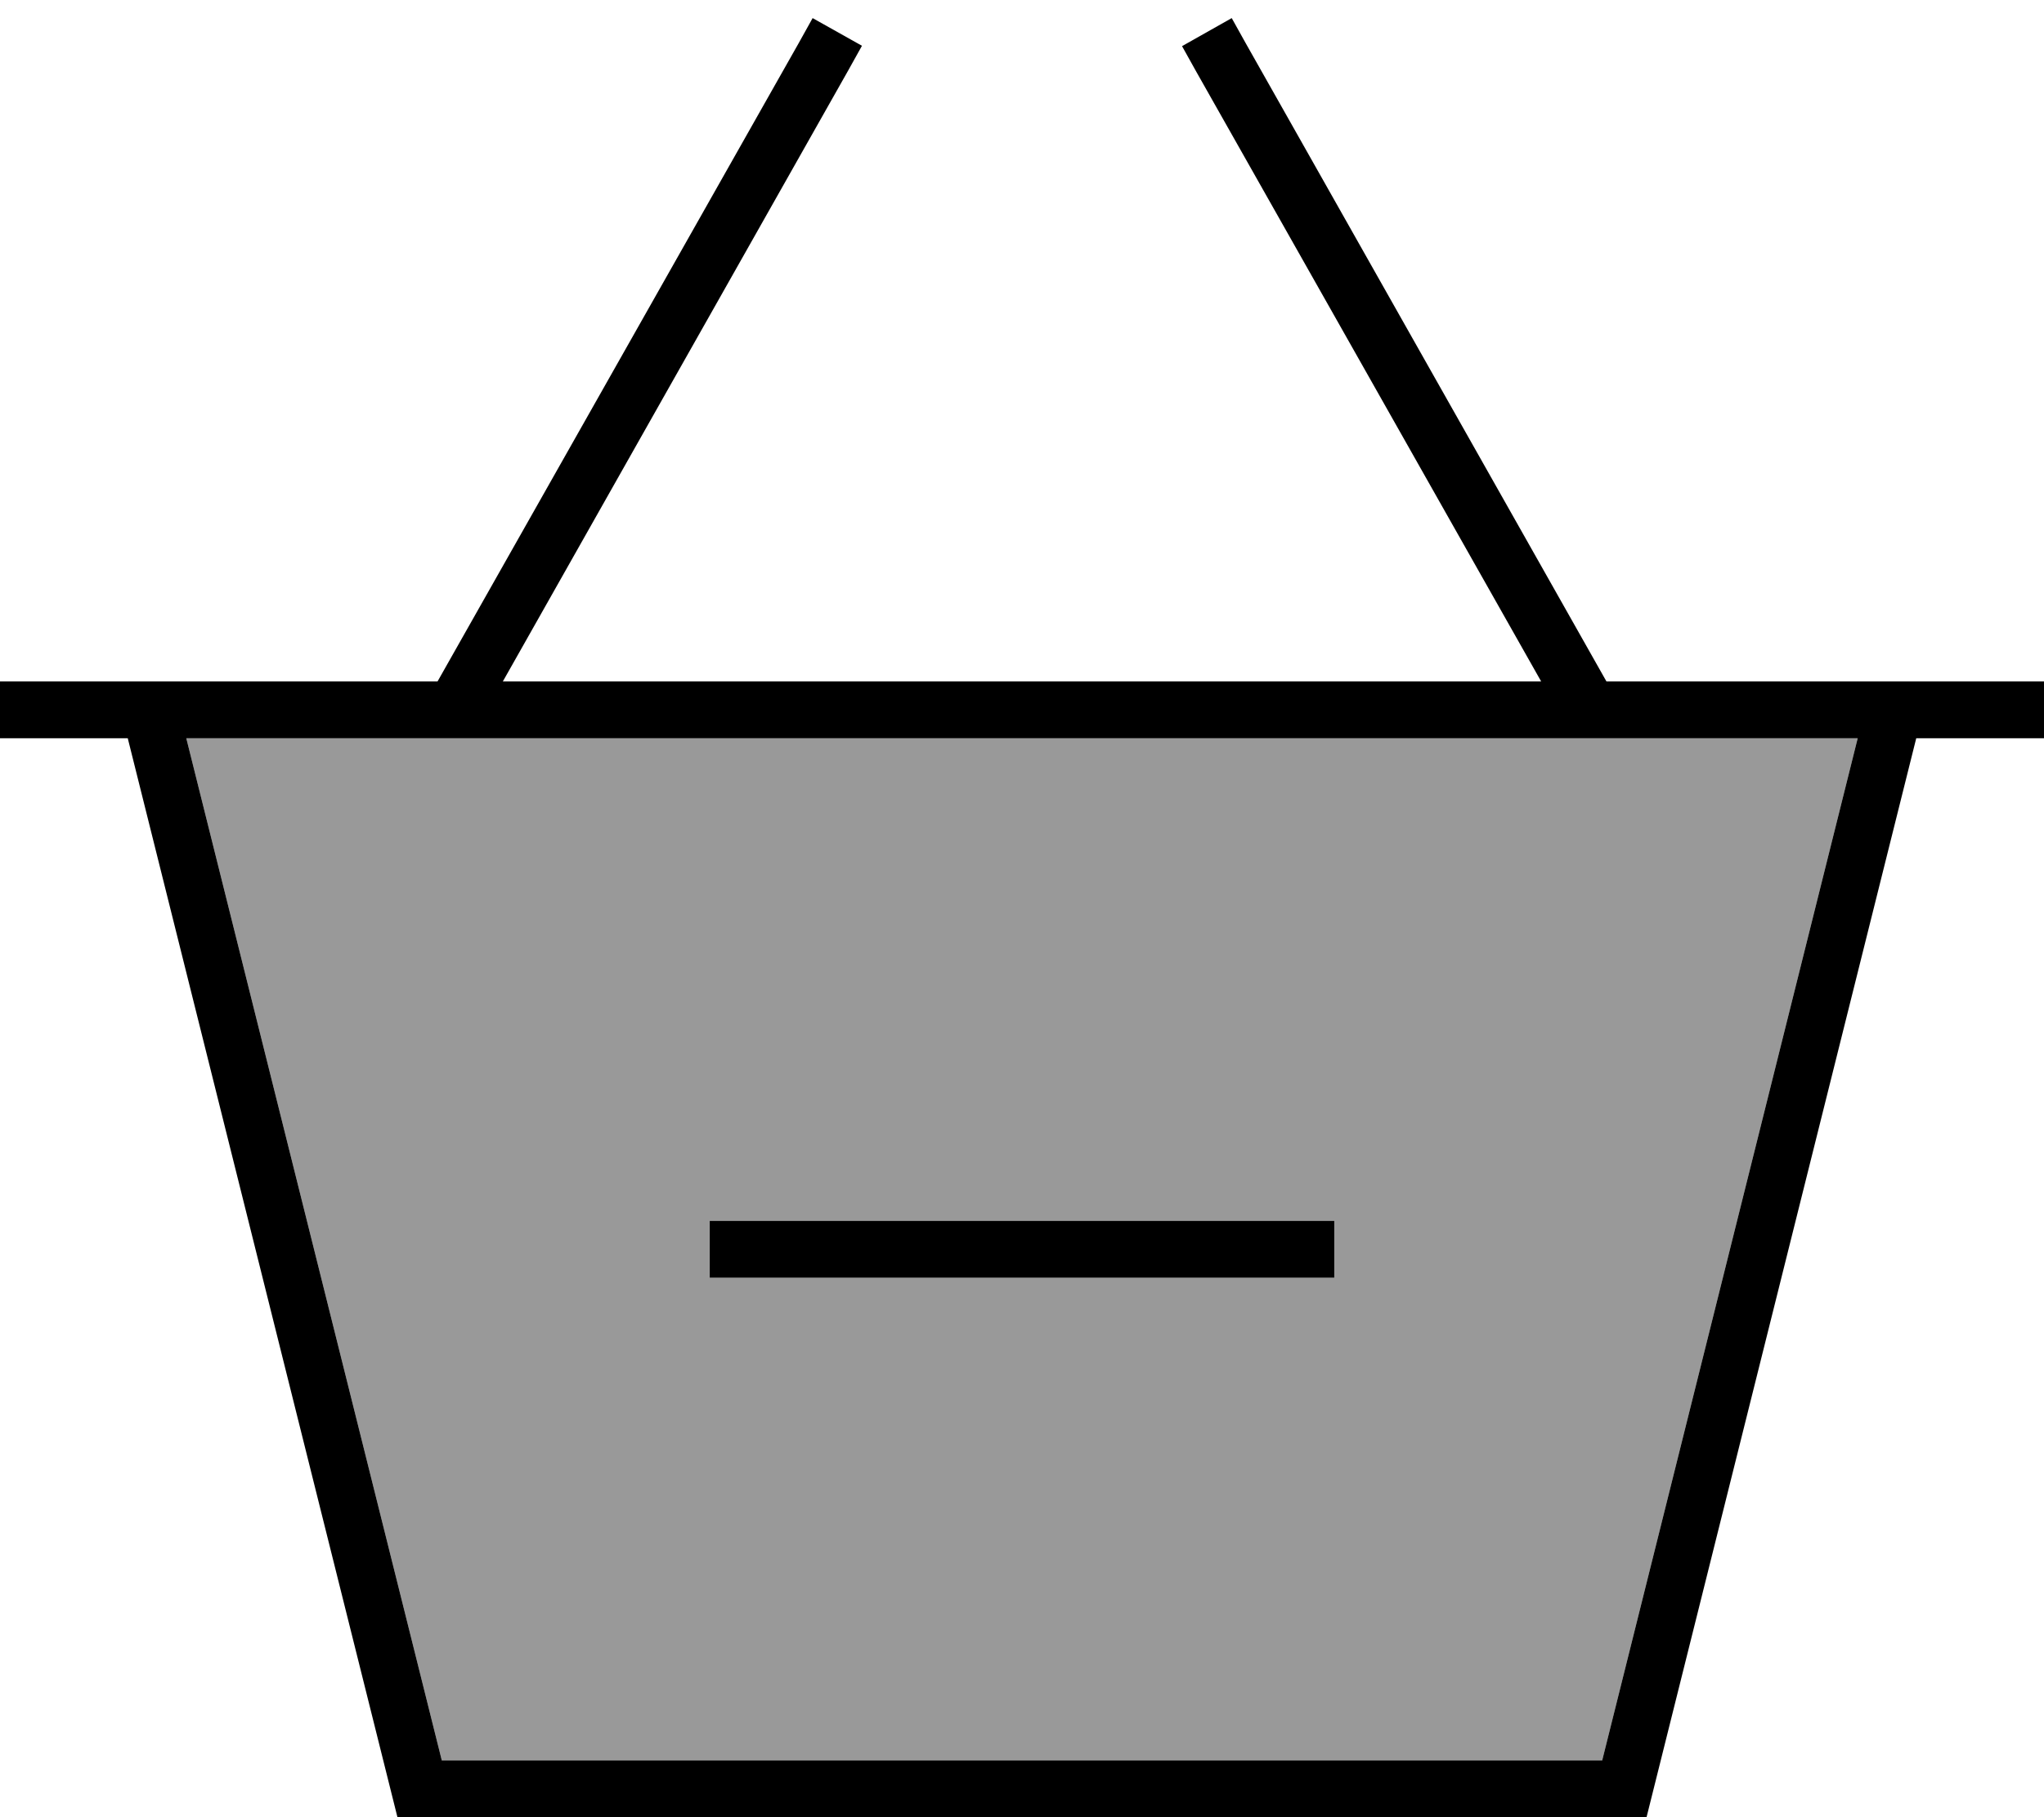 <svg xmlns="http://www.w3.org/2000/svg" viewBox="0 0 576 512"><!--! Font Awesome Pro 6.7.2 by @fontawesome - https://fontawesome.com License - https://fontawesome.com/license (Commercial License) Copyright 2024 Fonticons, Inc. --><defs><style>.fa-secondary{opacity:.4}</style></defs><path class="fa-secondary" d="M52.5 208l471 0-72 288-327 0-72-288zM200 344l0 16 8 0 160 0 8 0 0-16-8 0-160 0-8 0z"/><path class="fa-primary" d="M239 19.9l3.9-7L229 5.1l-3.9 7L123.3 192l-74.8 0L32 192 0 192l0 16 36 0 76 304 352 0 76-304 36 0 0-16-32 0-16.5 0-74.8 0L351 12.1l-3.9-7L333.1 13l3.9 7L434.3 192l-292.6 0L239 19.9zM52.5 208l471 0-72 288-327 0-72-288zM208 344l-8 0 0 16 8 0 160 0 8 0 0-16-8 0-160 0z"/></svg>
